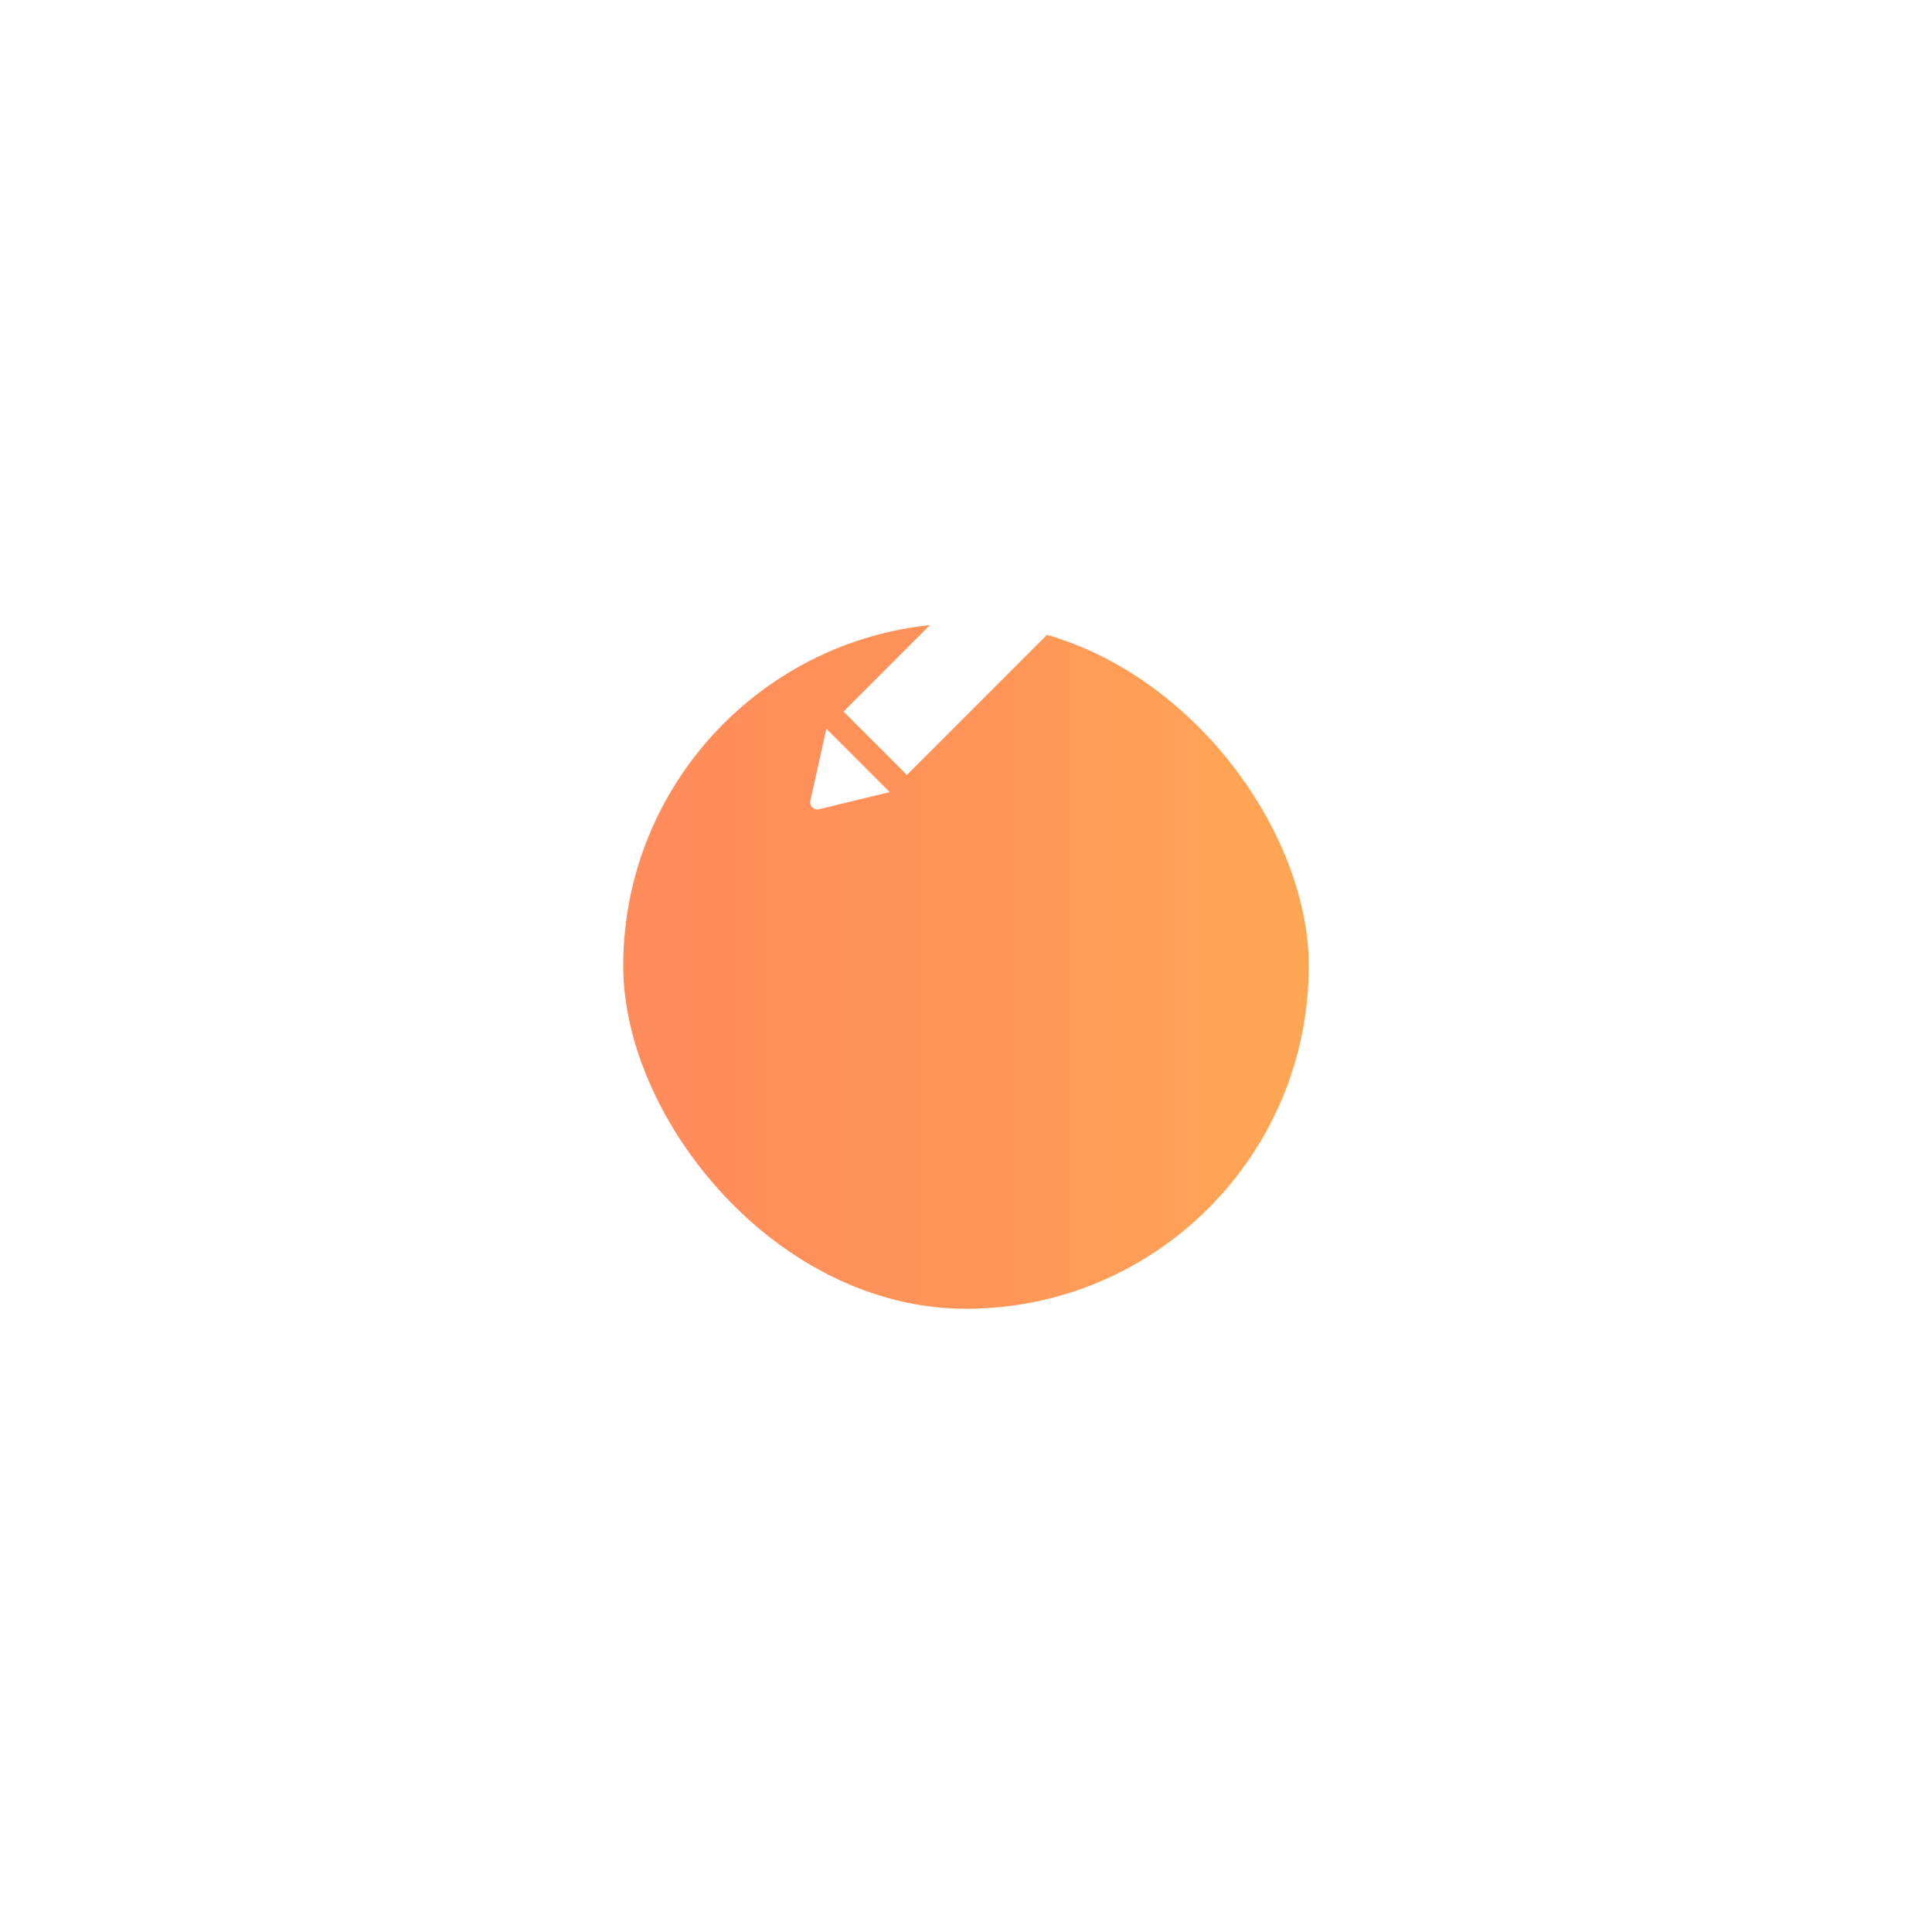 <svg width="62" height="62" viewBox="0 0 62 62" fill="none" xmlns="http://www.w3.org/2000/svg">
<g filter="url(#filter0_d)">
<rect x="20" y="10" width="22" height="22" rx="11" fill="url(#paint0_linear)"/>
</g>
<path d="M32.218 17.685L34.252 19.719L29.103 24.869L27.07 22.834L32.218 17.685ZM35.796 17.195L34.889 16.287C34.538 15.937 33.969 15.937 33.617 16.287L32.748 17.156L34.782 19.191L35.796 18.177C36.068 17.905 36.068 17.466 35.796 17.195ZM26.006 25.694C25.969 25.86 26.119 26.009 26.286 25.969L28.552 25.419L26.519 23.385L26.006 25.694Z" fill="white"/>
<defs>
<filter id="filter0_d" x="0" y="0" width="62" height="62" filterUnits="userSpaceOnUse" color-interpolation-filters="sRGB">
<feFlood flood-opacity="0" result="BackgroundImageFix"/>
<feColorMatrix in="SourceAlpha" type="matrix" values="0 0 0 0 0 0 0 0 0 0 0 0 0 0 0 0 0 0 127 0"/>
<feOffset dy="10"/>
<feGaussianBlur stdDeviation="10"/>
<feColorMatrix type="matrix" values="0 0 0 0 1 0 0 0 0 0.557 0 0 0 0 0.353 0 0 0 0.3 0"/>
<feBlend mode="normal" in2="BackgroundImageFix" result="effect1_dropShadow"/>
<feBlend mode="normal" in="SourceGraphic" in2="effect1_dropShadow" result="shape"/>
</filter>
<linearGradient id="paint0_linear" x1="21.74" y1="21" x2="40.819" y2="21" gradientUnits="userSpaceOnUse">
<stop stop-color="#FF8C5A"/>
<stop offset="0.498" stop-color="#FF9458"/>
<stop offset="1" stop-color="#FFA655"/>
</linearGradient>
</defs>
</svg>
